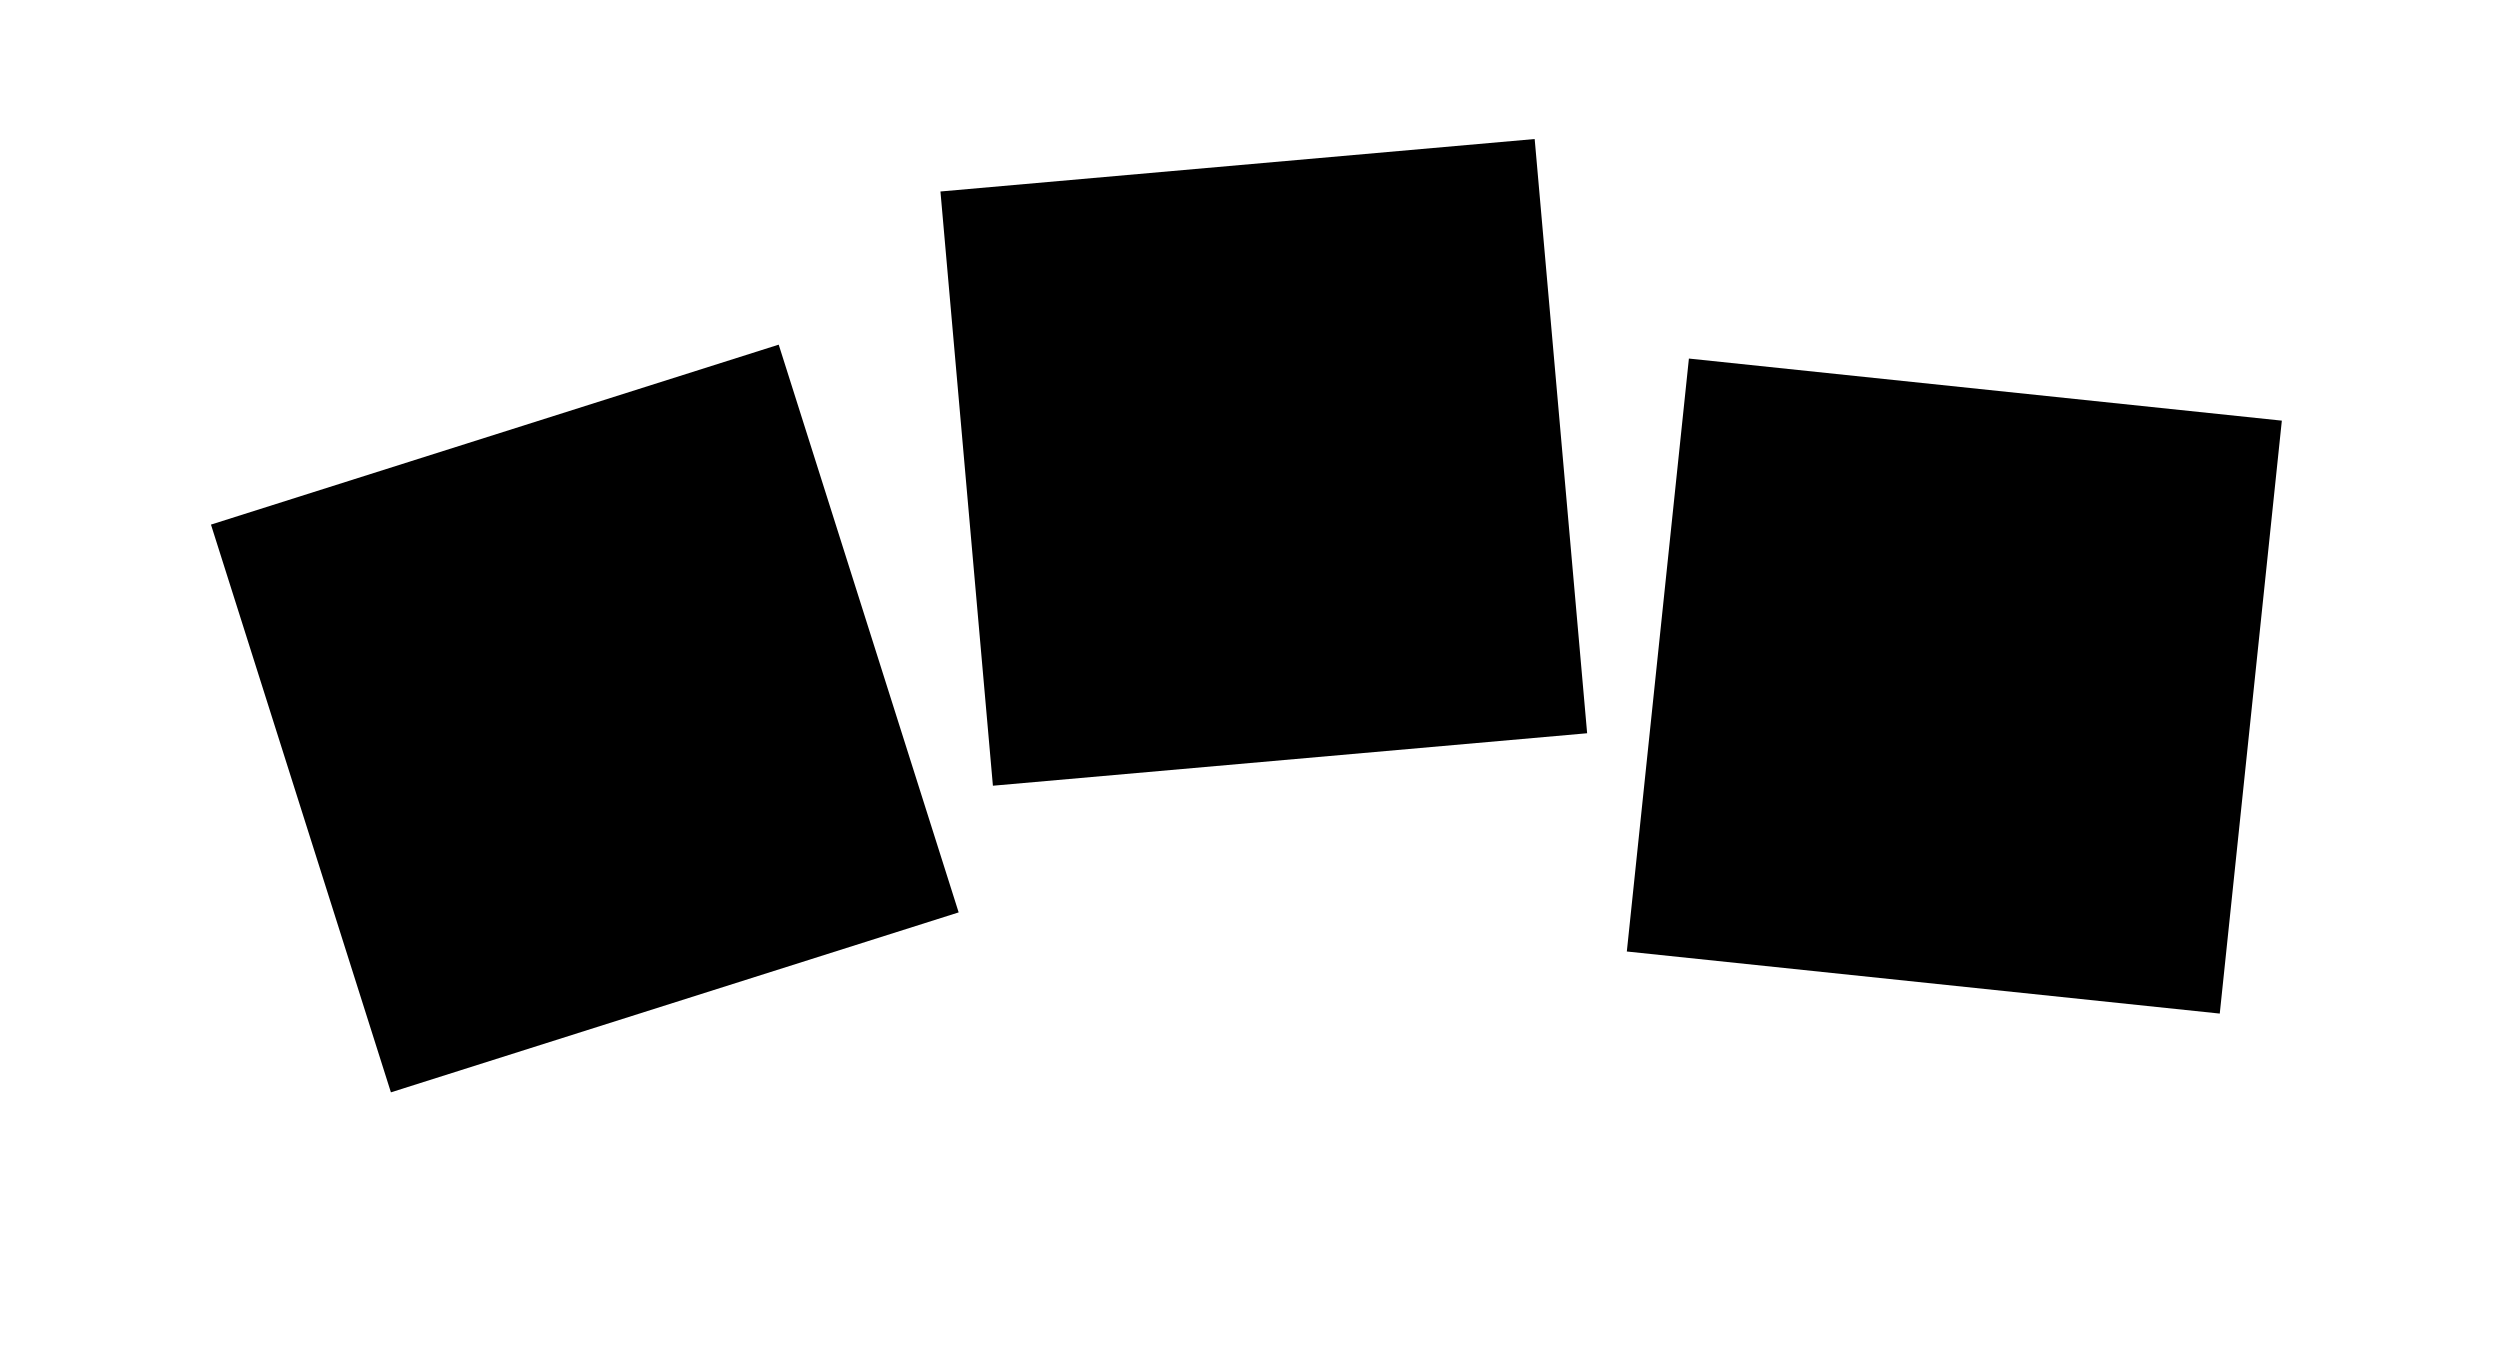 <?xml version="1.0" encoding="UTF-8" standalone="no"?>
<!-- Created with Inkscape (http://www.inkscape.org/) -->

<svg
   width="3700"
   height="2000"
   viewBox="0 0 978.958 529.167"
   version="1.1"
   id="svg5"
   inkscape:export-filename="C:\Users\User\fr1.png"
   inkscape:export-xdpi="100"
   inkscape:export-ydpi="100"
   inkscape:version="1.1.2 (b8e25be833, 2022-02-05)"
   sodipodi:docname="3p3.svg"
   xmlns:inkscape="http://www.inkscape.org/namespaces/inkscape"
   xmlns:sodipodi="http://sodipodi.sourceforge.net/DTD/sodipodi-0.dtd"
   xmlns="http://www.w3.org/2000/svg"
   xmlns:svg="http://www.w3.org/2000/svg">
  <sodipodi:namedview
     id="namedview7"
     pagecolor="#ffffff"
     bordercolor="#000000"
     borderopacity="0.25"
     inkscape:pageshadow="2"
     inkscape:pageopacity="0.0"
     inkscape:pagecheckerboard="true"
     inkscape:document-units="mm"
     showgrid="false"
     units="px"
     inkscape:snap-page="true"
     inkscape:zoom="0.19353781"
     inkscape:cx="1867.852"
     inkscape:cy="1488.0813"
     inkscape:window-width="1827"
     inkscape:window-height="1057"
     inkscape:window-x="85"
     inkscape:window-y="-8"
     inkscape:window-maximized="1"
     inkscape:current-layer="layer1"
     inkscape:snap-global="false"
     borderlayer="true"
     height="3000px" />
  <defs
     id="defs2">
    <inkscape:path-effect
       effect="spiro"
       id="path-effect28692"
       is_visible="true"
       lpeversion="1" />
    <inkscape:path-effect
       effect="simplify"
       id="path-effect28591"
       is_visible="true"
       lpeversion="1"
       steps="1"
       threshold="0.004"
       smooth_angles="360"
       helper_size="0"
       simplify_individual_paths="false"
       simplify_just_coalesce="false" />
    <inkscape:path-effect
       effect="spiro"
       id="path-effect28114"
       is_visible="true"
       lpeversion="1" />
    <inkscape:path-effect
       effect="bspline"
       id="path-effect27605"
       is_visible="true"
       lpeversion="1"
       weight="33.333"
       steps="2"
       helper_size="0"
       apply_no_weight="true"
       apply_with_weight="true"
       only_selected="false" />
    <inkscape:path-effect
       effect="bspline"
       id="path-effect24519"
       is_visible="true"
       lpeversion="1"
       weight="33.333"
       steps="2"
       helper_size="0"
       apply_no_weight="true"
       apply_with_weight="true"
       only_selected="false" />
    <inkscape:path-effect
       effect="spiro"
       id="path-effect4354"
       is_visible="true"
       lpeversion="1" />
    <inkscape:path-effect
       effect="spiro"
       id="path-effect4013"
       is_visible="true"
       lpeversion="1" />
    <inkscape:path-effect
       effect="spiro"
       id="path-effect2923"
       is_visible="true"
       lpeversion="1" />
    <inkscape:path-effect
       effect="spiro"
       id="path-effect2138"
       is_visible="true"
       lpeversion="1" />
    <inkscape:path-effect
       effect="spiro"
       id="path-effect1443"
       is_visible="true"
       lpeversion="1" />
    <inkscape:path-effect
       effect="spiro"
       id="path-effect1406"
       is_visible="true"
       lpeversion="1" />
    <clipPath
       clipPathUnits="userSpaceOnUse"
       id="clipPath2314">
      <rect
         style="opacity:1;fill:#fde6e9;fill-rule:evenodd;stroke-width:5;stroke-linecap:round;stroke-linejoin:round;stop-color:#000000"
         id="rect2316"
         width="1078.781"
         height="872.203"
         x="-540.148"
         y="4.5474735e-13"
         ry="1.2977494e-15" />
    </clipPath>
    <filter
       style="color-interpolation-filters:sRGB"
       inkscape:label="Drop Shadow"
       id="filter3080"
       x="-0.054"
       y="-0.092"
       width="1.124"
       height="1.211">
      <feFlood
         flood-opacity="1"
         flood-color="rgb(92,92,92)"
         result="flood"
         id="feFlood3070" />
      <feComposite
         in="flood"
         in2="SourceGraphic"
         operator="in"
         result="composite1"
         id="feComposite3072" />
      <feGaussianBlur
         in="composite1"
         stdDeviation="5.988"
         result="blur"
         id="feGaussianBlur3074" />
      <feOffset
         dx="4.192"
         dy="4.192"
         result="offset"
         id="feOffset3076" />
      <feComposite
         in="SourceGraphic"
         in2="offset"
         operator="over"
         result="composite2"
         id="feComposite3078" />
    </filter>
    <filter
       style="color-interpolation-filters:sRGB"
       inkscape:label="Drop Shadow"
       id="filter4035"
       x="-0.021"
       y="-0.021"
       width="1.047"
       height="1.047">
      <feFlood
         flood-opacity="1"
         flood-color="rgb(92,92,92)"
         result="flood"
         id="feFlood4025" />
      <feComposite
         in="flood"
         in2="SourceGraphic"
         operator="in"
         result="composite1"
         id="feComposite4027" />
      <feGaussianBlur
         in="composite1"
         stdDeviation="5.988"
         result="blur"
         id="feGaussianBlur4029" />
      <feOffset
         dx="4.192"
         dy="4.192"
         result="offset"
         id="feOffset4031" />
      <feComposite
         in="SourceGraphic"
         in2="offset"
         operator="over"
         result="composite2"
         id="feComposite4033" />
    </filter>
    <clipPath
       clipPathUnits="userSpaceOnUse"
       id="clipPath4311">
      <circle
         style="opacity:1;fill:#7e8991;fill-opacity:1;fill-rule:evenodd;stroke-width:4.343;stroke-linecap:round;stroke-linejoin:round;filter:url(#filter4035);stop-color:#000000"
         id="circle4313"
         cx="575.173"
         cy="507.506"
         r="348.97"
         transform="matrix(0.353,0,0,0.353,-666.252,60.032)" />
    </clipPath>
    <clipPath
       clipPathUnits="userSpaceOnUse"
       id="clipPath4315">
      <circle
         style="opacity:1;fill:#7e8991;fill-opacity:1;fill-rule:evenodd;stroke-width:4.343;stroke-linecap:round;stroke-linejoin:round;filter:url(#filter4035);stop-color:#000000"
         id="circle4317"
         cx="575.173"
         cy="507.506"
         r="348.97" />
    </clipPath>
    <filter
       style="color-interpolation-filters:sRGB"
       inkscape:label="Drop Shadow"
       id="filter4371"
       x="0.03"
       y="0.029"
       width="0.978"
       height="0.978">
      <feFlood
         flood-opacity="1"
         flood-color="rgb(92,92,92)"
         result="flood"
         id="feFlood4361" />
      <feComposite
         in="flood"
         in2="SourceGraphic"
         operator="in"
         result="composite1"
         id="feComposite4363" />
      <feGaussianBlur
         in="composite1"
         stdDeviation="5.988"
         result="blur"
         id="feGaussianBlur4365" />
      <feOffset
         dx="4.192"
         dy="4.192"
         result="offset"
         id="feOffset4367" />
      <feComposite
         in="SourceGraphic"
         in2="offset"
         operator="over"
         result="composite2"
         id="feComposite4369" />
    </filter>
    <clipPath
       clipPathUnits="userSpaceOnUse"
       id="clipPath5433">
      <rect
         style="opacity:1;fill:#7e8991;fill-opacity:1;fill-rule:evenodd;stroke-width:5;stroke-linecap:round;stroke-linejoin:round;stop-color:#000000"
         id="rect5435"
         width="270.802"
         height="230.201"
         x="313.072"
         y="378.806"
         ry="1.2977494e-15" />
    </clipPath>
    <filter
       style="color-interpolation-filters:sRGB"
       inkscape:label="Drop Shadow"
       id="filter7972"
       x="-0.042"
       y="-0.033"
       width="1.093"
       height="1.073">
      <feFlood
         flood-opacity="1"
         flood-color="rgb(92,92,92)"
         result="flood"
         id="feFlood7962" />
      <feComposite
         in="flood"
         in2="SourceGraphic"
         operator="in"
         result="composite1"
         id="feComposite7964" />
      <feGaussianBlur
         in="composite1"
         stdDeviation="5.988"
         result="blur"
         id="feGaussianBlur7966" />
      <feOffset
         dx="4.192"
         dy="4.192"
         result="offset"
         id="feOffset7968" />
      <feComposite
         in="SourceGraphic"
         in2="offset"
         operator="over"
         result="composite2"
         id="feComposite7970" />
    </filter>
    <clipPath
       clipPathUnits="userSpaceOnUse"
       id="clipPath8226">
      <rect
         style="opacity:1;fill:#7f7e7a;fill-opacity:1;fill-rule:evenodd;stroke-width:1.04;stroke-linecap:round;stroke-linejoin:round;stop-color:#000000"
         id="rect8228"
         width="239.681"
         height="252.94"
         x="340.241"
         y="382.299"
         ry="3.1016033e-16" />
    </clipPath>
    <clipPath
       clipPathUnits="userSpaceOnUse"
       id="clipPath8230">
      <rect
         style="opacity:1;fill:#7f7e7a;fill-opacity:1;fill-rule:evenodd;stroke-width:5;stroke-linecap:round;stroke-linejoin:round;stop-color:#000000"
         id="rect8232"
         width="1322.917"
         height="1058.333"
         x="4.0690105e-05"
         y="-4.0690105e-05"
         ry="1.2977494e-15" />
    </clipPath>
    <filter
       style="color-interpolation-filters:sRGB"
       inkscape:label="Drop Shadow"
       id="filter9146"
       x="-0.021"
       y="-0.017"
       width="1.048"
       height="1.039">
      <feFlood
         flood-opacity="1"
         flood-color="rgb(64,64,64)"
         result="flood"
         id="feFlood9136" />
      <feComposite
         in="flood"
         in2="SourceGraphic"
         operator="in"
         result="composite1"
         id="feComposite9138" />
      <feGaussianBlur
         in="composite1"
         stdDeviation="5.988"
         result="blur"
         id="feGaussianBlur9140" />
      <feOffset
         dx="4.192"
         dy="4.192"
         result="offset"
         id="feOffset9142" />
      <feComposite
         in="SourceGraphic"
         in2="offset"
         operator="over"
         result="composite2"
         id="feComposite9144" />
    </filter>
    <filter
       style="color-interpolation-filters:sRGB"
       inkscape:label="Drop Shadow"
       id="filter1473"
       x="-0.022"
       y="-0.024"
       width="1.046"
       height="1.05">
      <feFlood
         flood-opacity="1"
         flood-color="rgb(92,92,92)"
         result="flood"
         id="feFlood1463" />
      <feComposite
         in="flood"
         in2="SourceGraphic"
         operator="in"
         result="composite1"
         id="feComposite1465" />
      <feGaussianBlur
         in="composite1"
         stdDeviation="5.988"
         result="blur"
         id="feGaussianBlur1467" />
      <feOffset
         dx="2.096"
         dy="0.898"
         result="offset"
         id="feOffset1469" />
      <feComposite
         in="SourceGraphic"
         in2="offset"
         operator="over"
         result="composite2"
         id="feComposite1471" />
    </filter>
    <clipPath
       clipPathUnits="userSpaceOnUse"
       id="clipPath4459">
      <rect
         style="fill:#ffffff;fill-opacity:1;fill-rule:evenodd;stroke-width:5;stroke-linecap:round;stroke-linejoin:round;stop-color:#000000"
         id="rect4461"
         width="1322.917"
         height="1058.333"
         x="0"
         y="0"
         ry="1.2977494e-15" />
    </clipPath>
    <clipPath
       clipPathUnits="userSpaceOnUse"
       id="clipPath4463">
      <rect
         style="fill:#ffffff;fill-opacity:1;fill-rule:evenodd;stroke-width:5;stroke-linecap:round;stroke-linejoin:round;stop-color:#000000"
         id="rect4465"
         width="1322.917"
         height="1058.333"
         x="0"
         y="0"
         ry="1.2977494e-15" />
    </clipPath>
    <clipPath
       clipPathUnits="userSpaceOnUse"
       id="clipPath4467">
      <rect
         style="fill:#ffffff;fill-opacity:1;fill-rule:evenodd;stroke-width:5;stroke-linecap:round;stroke-linejoin:round;stop-color:#000000"
         id="rect4469"
         width="1322.917"
         height="1058.333"
         x="0"
         y="0"
         ry="1.2977494e-15" />
    </clipPath>
    <clipPath
       clipPathUnits="userSpaceOnUse"
       id="clipPath4471">
      <rect
         style="fill:#ffffff;fill-opacity:1;fill-rule:evenodd;stroke-width:5;stroke-linecap:round;stroke-linejoin:round;stop-color:#000000"
         id="rect4473"
         width="1322.917"
         height="1058.333"
         x="0"
         y="0"
         ry="1.2977494e-15" />
    </clipPath>
    <clipPath
       clipPathUnits="userSpaceOnUse"
       id="clipPath4475">
      <rect
         style="fill:#ffffff;fill-opacity:1;fill-rule:evenodd;stroke-width:5;stroke-linecap:round;stroke-linejoin:round;stop-color:#000000"
         id="rect4477"
         width="1322.917"
         height="1058.333"
         x="0"
         y="0"
         ry="1.2977494e-15" />
    </clipPath>
    <filter
       style="color-interpolation-filters:sRGB"
       inkscape:label="Drop Shadow"
       id="filter6351"
       x="-0.048"
       y="-0.048"
       width="1.103"
       height="1.099">
      <feFlood
         flood-opacity="1"
         flood-color="rgb(92,92,92)"
         result="flood"
         id="feFlood6341" />
      <feComposite
         in="flood"
         in2="SourceGraphic"
         operator="in"
         result="composite1"
         id="feComposite6343" />
      <feGaussianBlur
         in="composite1"
         stdDeviation="5.988"
         result="blur"
         id="feGaussianBlur6345" />
      <feOffset
         dx="2.096"
         dy="0.898"
         result="offset"
         id="feOffset6347" />
      <feComposite
         in="offset"
         in2="SourceGraphic"
         operator="out"
         result="composite2"
         id="feComposite6349" />
    </filter>
    <filter
       style="color-interpolation-filters:sRGB"
       inkscape:label="Drop Shadow"
       id="filter6565"
       x="-0.048"
       y="-0.048"
       width="1.103"
       height="1.099">
      <feFlood
         flood-opacity="1"
         flood-color="rgb(92,92,92)"
         result="flood"
         id="feFlood6555" />
      <feComposite
         in="flood"
         in2="SourceGraphic"
         operator="out"
         result="composite1"
         id="feComposite6557" />
      <feGaussianBlur
         in="composite1"
         stdDeviation="5.988"
         result="blur"
         id="feGaussianBlur6559" />
      <feOffset
         dx="2.096"
         dy="0.898"
         result="offset"
         id="feOffset6561" />
      <feComposite
         in="offset"
         in2="SourceGraphic"
         operator="in"
         result="composite2"
         id="feComposite6563" />
    </filter>
    <clipPath
       clipPathUnits="userSpaceOnUse"
       id="clipPath7268">
      <rect
         style="display:inline;fill:#ffffff;fill-opacity:1;fill-rule:evenodd;stroke-width:5.268;stroke-linecap:round;stroke-linejoin:round;stop-color:#000000"
         id="rect7270"
         width="1393.909"
         height="1115.127"
         x="4.467"
         y="87.943"
         ry="1.3673912e-15" />
    </clipPath>
    <filter
       style="color-interpolation-filters:sRGB"
       inkscape:label="Drop Shadow"
       id="filter7704"
       x="-0.009"
       y="-0.212"
       width="1.019"
       height="1.438">
      <feFlood
         flood-opacity="1"
         flood-color="rgb(92,92,92)"
         result="flood"
         id="feFlood7694" />
      <feComposite
         in="flood"
         in2="SourceGraphic"
         operator="in"
         result="composite1"
         id="feComposite7696" />
      <feGaussianBlur
         in="composite1"
         stdDeviation="5.988"
         result="blur"
         id="feGaussianBlur7698" />
      <feOffset
         dx="2.096"
         dy="0.898"
         result="offset"
         id="feOffset7700" />
      <feComposite
         in="offset"
         in2="SourceGraphic"
         operator="out"
         result="composite2"
         id="feComposite7702" />
    </filter>
    <clipPath
       clipPathUnits="userSpaceOnUse"
       id="clipPath8107">
      <rect
         style="display:inline;fill:#ffffff;fill-opacity:1;fill-rule:evenodd;stroke-width:5;stroke-linecap:round;stroke-linejoin:round;stop-color:#000000"
         id="rect8109"
         width="1322.917"
         height="1058.333"
         x="0"
         y="0"
         ry="1.2977494e-15"
         clip-path="none" />
    </clipPath>
    <clipPath
       clipPathUnits="userSpaceOnUse"
       id="clipPath8525">
      <rect
         style="display:inline;fill:#ffffff;fill-opacity:1;fill-rule:evenodd;stroke-width:5.089;stroke-linecap:round;stroke-linejoin:round;stop-color:#000000"
         id="rect8527"
         width="1322.545"
         height="1096.59"
         x="-6.751"
         y="-18.612"
         ry="1.34466e-15"
         clip-path="none" />
    </clipPath>
    <filter
       style="color-interpolation-filters:sRGB"
       inkscape:label="Drop Shadow"
       id="filter12976"
       x="-0.006"
       y="-0.134"
       width="1.012"
       height="1.276">
      <feFlood
         flood-opacity="1"
         flood-color="rgb(92,92,92)"
         result="flood"
         id="feFlood12966" />
      <feComposite
         in="SourceGraphic"
         in2="flood"
         operator="in"
         result="composite1"
         id="feComposite12968" />
      <feGaussianBlur
         in="composite1"
         stdDeviation="5.988"
         result="blur"
         id="feGaussianBlur12970" />
      <feOffset
         dx="2.096"
         dy="0.898"
         result="offset"
         id="feOffset12972" />
      <feComposite
         in="SourceGraphic"
         in2="offset"
         operator="over"
         result="composite2"
         id="feComposite12974" />
    </filter>
    <filter
       y="-0.011"
       height="1.022"
       inkscape:menu-tooltip="Darkens the edge with an inner blur and adds a flexible glow"
       inkscape:menu="Shadows and Glows"
       inkscape:label="Dark and Glow"
       style="color-interpolation-filters:sRGB"
       id="filter15630"
       x="-0.003"
       width="1.007">
      <feGaussianBlur
         stdDeviation="5"
         result="result6"
         id="feGaussianBlur15620" />
      <feComposite
         result="result8"
         in="SourceGraphic"
         operator="atop"
         in2="result6"
         id="feComposite15622" />
      <feComposite
         result="result9"
         operator="over"
         in2="SourceAlpha"
         in="result8"
         id="feComposite15624" />
      <feColorMatrix
         values="1 0 0 0 0 0 1 0 0 0 0 0 1 0 0 0 0 0 1 0 "
         result="result10"
         id="feColorMatrix15626" />
      <feBlend
         in="result10"
         mode="normal"
         in2="result6"
         id="feBlend15628" />
    </filter>
    <clipPath
       clipPathUnits="userSpaceOnUse"
       id="clipPath16885">
      <rect
         style="display:inline;fill:#934434;fill-opacity:1;fill-rule:evenodd;stroke-width:5;stroke-linecap:round;stroke-linejoin:round;stop-color:#000000"
         id="rect16887"
         width="1322.917"
         height="1058.333"
         x="0"
         y="0"
         ry="1.2977494e-15"
         clip-path="none" />
    </clipPath>
    <clipPath
       clipPathUnits="userSpaceOnUse"
       id="clipPath16889">
      <rect
         style="display:inline;fill:#934434;fill-opacity:1;fill-rule:evenodd;stroke-width:5;stroke-linecap:round;stroke-linejoin:round;stop-color:#000000"
         id="rect16891"
         width="1322.917"
         height="1058.333"
         x="0"
         y="0"
         ry="1.2977494e-15"
         clip-path="none" />
    </clipPath>
    <filter
       style="color-interpolation-filters:sRGB"
       inkscape:label="Drop Shadow"
       id="filter17453"
       x="-0.043"
       y="-0.036"
       width="1.089"
       height="1.072">
      <feFlood
         flood-opacity="1"
         flood-color="rgb(145,145,145)"
         result="flood"
         id="feFlood17443" />
      <feComposite
         in="flood"
         in2="SourceGraphic"
         operator="in"
         result="composite1"
         id="feComposite17445" />
      <feGaussianBlur
         in="composite1"
         stdDeviation="11.377"
         result="blur"
         id="feGaussianBlur17447" />
      <feOffset
         dx="2.096"
         dy="0.898"
         result="offset"
         id="feOffset17449" />
      <feComposite
         in="SourceGraphic"
         in2="offset"
         operator="over"
         result="composite2"
         id="feComposite17451" />
    </filter>
    <filter
       style="color-interpolation-filters:sRGB"
       inkscape:label="Drop Shadow"
       id="filter17465"
       x="-0.052"
       y="-0.036"
       width="1.108"
       height="1.072">
      <feFlood
         flood-opacity="1"
         flood-color="rgb(145,145,145)"
         result="flood"
         id="feFlood17455" />
      <feComposite
         in="flood"
         in2="SourceGraphic"
         operator="in"
         result="composite1"
         id="feComposite17457" />
      <feGaussianBlur
         in="composite1"
         stdDeviation="11.377"
         result="blur"
         id="feGaussianBlur17459" />
      <feOffset
         dx="2.096"
         dy="0.898"
         result="offset"
         id="feOffset17461" />
      <feComposite
         in="SourceGraphic"
         in2="offset"
         operator="over"
         result="composite2"
         id="feComposite17463" />
    </filter>
    <filter
       style="color-interpolation-filters:sRGB"
       inkscape:label="Drop Shadow"
       id="filter18125"
       x="-0.018"
       y="-0.015"
       width="1.046"
       height="1.031">
      <feFlood
         flood-opacity="1"
         flood-color="rgb(145,145,145)"
         result="flood"
         id="feFlood18115" />
      <feComposite
         in="flood"
         in2="SourceGraphic"
         operator="in"
         result="composite1"
         id="feComposite18117" />
      <feGaussianBlur
         in="composite1"
         stdDeviation="4.79"
         result="blur"
         id="feGaussianBlur18119" />
      <feOffset
         dx="5.988"
         dy="0.898"
         result="offset"
         id="feOffset18121" />
      <feComposite
         in="SourceGraphic"
         in2="offset"
         operator="over"
         result="composite2"
         id="feComposite18123" />
    </filter>
    <filter
       style="color-interpolation-filters:sRGB"
       inkscape:label="Drop Shadow"
       id="filter18137"
       x="-0.022"
       y="-0.015"
       width="1.055"
       height="1.031">
      <feFlood
         flood-opacity="1"
         flood-color="rgb(145,145,145)"
         result="flood"
         id="feFlood18127" />
      <feComposite
         in="flood"
         in2="SourceGraphic"
         operator="in"
         result="composite1"
         id="feComposite18129" />
      <feGaussianBlur
         in="composite1"
         stdDeviation="4.79"
         result="blur"
         id="feGaussianBlur18131" />
      <feOffset
         dx="5.988"
         dy="0.898"
         result="offset"
         id="feOffset18133" />
      <feComposite
         in="SourceGraphic"
         in2="offset"
         operator="over"
         result="composite2"
         id="feComposite18135" />
    </filter>
    <filter
       style="color-interpolation-filters:sRGB"
       inkscape:label="Drop Shadow"
       id="filter2602"
       x="-0.009"
       y="-0.008"
       width="1.022"
       height="1.018">
      <feFlood
         flood-opacity="1"
         flood-color="rgb(92,92,92)"
         result="flood"
         id="feFlood2592" />
      <feComposite
         in="flood"
         in2="SourceGraphic"
         operator="in"
         result="composite1"
         id="feComposite2594" />
      <feGaussianBlur
         in="composite1"
         stdDeviation="4.79"
         result="blur"
         id="feGaussianBlur2596" />
      <feOffset
         dx="5.988"
         dy="0.898"
         result="offset"
         id="feOffset2598" />
      <feComposite
         in="offset"
         in2="SourceGraphic"
         operator="out"
         result="composite2"
         id="feComposite2600" />
    </filter>
    <filter
       style="color-interpolation-filters:sRGB"
       inkscape:label="Drop Shadow"
       id="filter8682"
       x="-0.028"
       y="-0.028"
       width="1.071"
       height="1.057">
      <feFlood
         flood-opacity="1"
         flood-color="rgb(92,92,92)"
         result="flood"
         id="feFlood8672" />
      <feComposite
         in="flood"
         in2="SourceGraphic"
         operator="out"
         result="composite1"
         id="feComposite8674" />
      <feGaussianBlur
         in="composite1"
         stdDeviation="4.79"
         result="blur"
         id="feGaussianBlur8676" />
      <feOffset
         dx="5.988"
         dy="0.898"
         result="offset"
         id="feOffset8678" />
      <feComposite
         in="offset"
         in2="SourceGraphic"
         operator="atop"
         result="composite2"
         id="feComposite8680" />
    </filter>
    <filter
       style="color-interpolation-filters:sRGB"
       inkscape:label="Drop Shadow"
       id="filter1329"
       x="-0.028"
       y="-0.028"
       width="1.071"
       height="1.057">
      <feFlood
         flood-opacity="1"
         flood-color="rgb(92,92,92)"
         result="flood"
         id="feFlood1319" />
      <feComposite
         in="flood"
         in2="SourceGraphic"
         operator="out"
         result="composite1"
         id="feComposite1321" />
      <feGaussianBlur
         in="composite1"
         stdDeviation="4.79"
         result="blur"
         id="feGaussianBlur1323" />
      <feOffset
         dx="5.988"
         dy="0.898"
         result="offset"
         id="feOffset1325" />
      <feComposite
         in="offset"
         in2="SourceGraphic"
         operator="atop"
         result="composite2"
         id="feComposite1327" />
    </filter>
    <filter
       style="color-interpolation-filters:sRGB"
       inkscape:label="Drop Shadow"
       id="filter2612"
       x="-0.028"
       y="-0.028"
       width="1.071"
       height="1.057">
      <feFlood
         flood-opacity="1"
         flood-color="rgb(92,92,92)"
         result="flood"
         id="feFlood2602" />
      <feComposite
         in="flood"
         in2="SourceGraphic"
         operator="out"
         result="composite1"
         id="feComposite2604" />
      <feGaussianBlur
         in="composite1"
         stdDeviation="4.79"
         result="blur"
         id="feGaussianBlur2606" />
      <feOffset
         dx="5.988"
         dy="0.898"
         result="offset"
         id="feOffset2608" />
      <feComposite
         in="offset"
         in2="SourceGraphic"
         operator="atop"
         result="composite2"
         id="feComposite2610" />
    </filter>
    <clipPath
       clipPathUnits="userSpaceOnUse"
       id="clipPath3605">
      <rect
         style="display:inline;fill:#efca58;fill-opacity:1;fill-rule:evenodd;stroke-width:5;stroke-linecap:round;stroke-linejoin:round;stop-color:#000000"
         id="rect3607"
         width="1322.917"
         height="1058.333"
         x="0"
         y="0" />
    </clipPath>
    <filter
       style="color-interpolation-filters:sRGB"
       inkscape:label="Drop Shadow"
       id="filter4599"
       x="-0.016"
       y="-0.012"
       width="1.04"
       height="1.025">
      <feFlood
         flood-opacity="1"
         flood-color="rgb(92,92,92)"
         result="flood"
         id="feFlood4589" />
      <feComposite
         in="flood"
         in2="SourceGraphic"
         operator="in"
         result="composite1"
         id="feComposite4591" />
      <feGaussianBlur
         in="composite1"
         stdDeviation="4.79"
         result="blur"
         id="feGaussianBlur4593" />
      <feOffset
         dx="5.988"
         dy="0.898"
         result="offset"
         id="feOffset4595" />
      <feComposite
         in="SourceGraphic"
         in2="offset"
         operator="over"
         result="composite2"
         id="feComposite4597" />
    </filter>
    <filter
       y="-0.011"
       height="1.022"
       inkscape:menu-tooltip="Darkens the edge with an inner blur and adds a flexible glow"
       inkscape:menu="Shadows and Glows"
       inkscape:label="Dark and Glow"
       style="color-interpolation-filters:sRGB"
       id="filter3107"
       x="-0.007"
       width="1.014">
      <feGaussianBlur
         stdDeviation="5"
         result="result6"
         id="feGaussianBlur3097" />
      <feComposite
         result="result8"
         in="SourceGraphic"
         operator="atop"
         in2="result6"
         id="feComposite3099" />
      <feComposite
         result="result9"
         operator="over"
         in2="SourceAlpha"
         in="result8"
         id="feComposite3101" />
      <feColorMatrix
         values="1 0 0 0 0 0 1 0 0 0 0 0 1 0 0 0 0 0 1 0 "
         result="result10"
         id="feColorMatrix3103" />
      <feBlend
         in="result10"
         mode="normal"
         in2="result6"
         id="feBlend3105" />
    </filter>
    <clipPath
       clipPathUnits="userSpaceOnUse"
       id="clipPath3471">
      <rect
         style="display:inline;fill:#d9dcdd;fill-opacity:1;fill-rule:evenodd;stroke-width:5;stroke-linecap:round;stroke-linejoin:round;stop-color:#000000"
         id="rect3473"
         width="1322.917"
         height="1058.333"
         x="193.084"
         y="-515.239" />
    </clipPath>
    <clipPath
       clipPathUnits="userSpaceOnUse"
       id="clipPath3475">
      <rect
         style="display:inline;fill:#d9dcdd;fill-opacity:1;fill-rule:evenodd;stroke-width:5;stroke-linecap:round;stroke-linejoin:round;stop-color:#000000"
         id="rect3477"
         width="1322.917"
         height="1058.333"
         x="125.417"
         y="-454.623" />
    </clipPath>
    <clipPath
       clipPathUnits="userSpaceOnUse"
       id="clipPath3479">
      <rect
         style="display:inline;fill:#d9dcdd;fill-opacity:1;fill-rule:evenodd;stroke-width:5;stroke-linecap:round;stroke-linejoin:round;stop-color:#000000"
         id="rect3481"
         width="1322.917"
         height="1058.333"
         x="193.084"
         y="-394.006" />
    </clipPath>
    <clipPath
       clipPathUnits="userSpaceOnUse"
       id="clipPath3483">
      <rect
         style="display:inline;fill:#d9dcdd;fill-opacity:1;fill-rule:evenodd;stroke-width:5;stroke-linecap:round;stroke-linejoin:round;stop-color:#000000"
         id="rect3485"
         width="1322.917"
         height="1058.333"
         x="125.417"
         y="-333.39" />
    </clipPath>
    <clipPath
       clipPathUnits="userSpaceOnUse"
       id="clipPath3487">
      <rect
         style="display:inline;fill:#d9dcdd;fill-opacity:1;fill-rule:evenodd;stroke-width:5;stroke-linecap:round;stroke-linejoin:round;stop-color:#000000"
         id="rect3489"
         width="1322.917"
         height="1058.333"
         x="193.084"
         y="-272.774" />
    </clipPath>
    <clipPath
       clipPathUnits="userSpaceOnUse"
       id="clipPath3491">
      <rect
         style="display:inline;fill:#d9dcdd;fill-opacity:1;fill-rule:evenodd;stroke-width:5;stroke-linecap:round;stroke-linejoin:round;stop-color:#000000"
         id="rect3493"
         width="1322.917"
         height="1058.333"
         x="125.417"
         y="-212.157" />
    </clipPath>
    <clipPath
       clipPathUnits="userSpaceOnUse"
       id="clipPath3495">
      <rect
         style="display:inline;fill:#d9dcdd;fill-opacity:1;fill-rule:evenodd;stroke-width:5;stroke-linecap:round;stroke-linejoin:round;stop-color:#000000"
         id="rect3497"
         width="1322.917"
         height="1058.333"
         x="193.084"
         y="-151.541" />
    </clipPath>
    <clipPath
       clipPathUnits="userSpaceOnUse"
       id="clipPath3499">
      <rect
         style="display:inline;fill:#d9dcdd;fill-opacity:1;fill-rule:evenodd;stroke-width:5;stroke-linecap:round;stroke-linejoin:round;stop-color:#000000"
         id="rect3501"
         width="1322.917"
         height="1058.333"
         x="125.417"
         y="-90.925" />
    </clipPath>
    <clipPath
       clipPathUnits="userSpaceOnUse"
       id="clipPath3503">
      <rect
         style="display:inline;fill:#d9dcdd;fill-opacity:1;fill-rule:evenodd;stroke-width:5;stroke-linecap:round;stroke-linejoin:round;stop-color:#000000"
         id="rect3505"
         width="1322.917"
         height="1058.333"
         x="193.084"
         y="-30.308" />
    </clipPath>
    <clipPath
       clipPathUnits="userSpaceOnUse"
       id="clipPath3507">
      <rect
         style="display:inline;fill:#d9dcdd;fill-opacity:1;fill-rule:evenodd;stroke-width:5;stroke-linecap:round;stroke-linejoin:round;stop-color:#000000"
         id="rect3509"
         width="1322.917"
         height="1058.333"
         x="125.417"
         y="30.308" />
    </clipPath>
    <clipPath
       clipPathUnits="userSpaceOnUse"
       id="clipPath3511">
      <rect
         style="display:inline;fill:#d9dcdd;fill-opacity:1;fill-rule:evenodd;stroke-width:5;stroke-linecap:round;stroke-linejoin:round;stop-color:#000000"
         id="rect3513"
         width="1322.917"
         height="1058.333"
         x="193.084"
         y="90.925" />
    </clipPath>
    <clipPath
       clipPathUnits="userSpaceOnUse"
       id="clipPath3515">
      <rect
         style="display:inline;fill:#d9dcdd;fill-opacity:1;fill-rule:evenodd;stroke-width:5;stroke-linecap:round;stroke-linejoin:round;stop-color:#000000"
         id="rect3517"
         width="1322.917"
         height="1058.333"
         x="125.417"
         y="151.541" />
    </clipPath>
    <clipPath
       clipPathUnits="userSpaceOnUse"
       id="clipPath3519">
      <rect
         style="display:inline;fill:#d9dcdd;fill-opacity:1;fill-rule:evenodd;stroke-width:5;stroke-linecap:round;stroke-linejoin:round;stop-color:#000000"
         id="rect3521"
         width="1322.917"
         height="1058.333"
         x="193.084"
         y="212.157" />
    </clipPath>
    <clipPath
       clipPathUnits="userSpaceOnUse"
       id="clipPath3523">
      <rect
         style="display:inline;fill:#d9dcdd;fill-opacity:1;fill-rule:evenodd;stroke-width:5;stroke-linecap:round;stroke-linejoin:round;stop-color:#000000"
         id="rect3525"
         width="1322.917"
         height="1058.333"
         x="125.417"
         y="272.774" />
    </clipPath>
    <clipPath
       clipPathUnits="userSpaceOnUse"
       id="clipPath3527">
      <rect
         style="display:inline;fill:#d9dcdd;fill-opacity:1;fill-rule:evenodd;stroke-width:5;stroke-linecap:round;stroke-linejoin:round;stop-color:#000000"
         id="rect3529"
         width="1322.917"
         height="1058.333"
         x="193.084"
         y="333.39" />
    </clipPath>
    <clipPath
       clipPathUnits="userSpaceOnUse"
       id="clipPath3531">
      <rect
         style="display:inline;fill:#d9dcdd;fill-opacity:1;fill-rule:evenodd;stroke-width:5;stroke-linecap:round;stroke-linejoin:round;stop-color:#000000"
         id="rect3533"
         width="1322.917"
         height="1058.333"
         x="125.417"
         y="394.007" />
    </clipPath>
    <clipPath
       clipPathUnits="userSpaceOnUse"
       id="clipPath3535">
      <rect
         style="display:inline;fill:#d9dcdd;fill-opacity:1;fill-rule:evenodd;stroke-width:5;stroke-linecap:round;stroke-linejoin:round;stop-color:#000000"
         id="rect3537"
         width="1322.917"
         height="1058.333"
         x="193.084"
         y="454.623" />
    </clipPath>
    <clipPath
       clipPathUnits="userSpaceOnUse"
       id="clipPath3539">
      <rect
         style="display:inline;fill:#d9dcdd;fill-opacity:1;fill-rule:evenodd;stroke-width:5;stroke-linecap:round;stroke-linejoin:round;stop-color:#000000"
         id="rect3541"
         width="1322.917"
         height="1058.333"
         x="125.417"
         y="515.239" />
    </clipPath>
    <clipPath
       clipPathUnits="userSpaceOnUse"
       id="clipPath3543">
      <rect
         style="display:inline;fill:#d9dcdd;fill-opacity:1;fill-rule:evenodd;stroke-width:5;stroke-linecap:round;stroke-linejoin:round;stop-color:#000000"
         id="rect3545"
         width="1322.917"
         height="1058.333"
         x="0"
         y="0" />
    </clipPath>
    <filter
       style="color-interpolation-filters:sRGB"
       inkscape:label="Drop Shadow"
       id="filter4570"
       x="-0.045"
       y="-0.034"
       width="1.102"
       height="1.07">
      <feFlood
         flood-opacity="1"
         flood-color="rgb(92,92,92)"
         result="flood"
         id="feFlood4560" />
      <feComposite
         in="flood"
         in2="SourceGraphic"
         operator="in"
         result="composite1"
         id="feComposite4562" />
      <feGaussianBlur
         in="composite1"
         stdDeviation="4.79"
         result="blur"
         id="feGaussianBlur4564" />
      <feOffset
         dx="5.988"
         dy="0.898"
         result="offset"
         id="feOffset4566" />
      <feComposite
         in="SourceGraphic"
         in2="offset"
         operator="over"
         result="composite2"
         id="feComposite4568" />
    </filter>
    <clipPath
       clipPathUnits="userSpaceOnUse"
       id="clipPath5216">
      <rect
         style="fill:#e9e6dd;fill-opacity:1;fill-rule:evenodd;stroke:none;stroke-width:20;stroke-linecap:round;stroke-linejoin:round;stroke-miterlimit:4;stroke-dasharray:none;stroke-opacity:1;stop-color:#000000"
         id="rect5218"
         width="1322.917"
         height="1058.333"
         x="0"
         y="2.5976564e-05" />
    </clipPath>
    <clipPath
       clipPathUnits="userSpaceOnUse"
       id="clipPath5220">
      <rect
         style="fill:#e9e6dd;fill-opacity:1;fill-rule:evenodd;stroke:none;stroke-width:20;stroke-linecap:round;stroke-linejoin:round;stroke-miterlimit:4;stroke-dasharray:none;stroke-opacity:1;stop-color:#000000"
         id="rect5222"
         width="1322.917"
         height="1058.333"
         x="0"
         y="0" />
    </clipPath>
    <filter
       style="color-interpolation-filters:sRGB"
       inkscape:label="Drop Shadow"
       id="filter5852"
       x="-0.062"
       y="-0.05"
       width="1.144"
       height="1.114">
      <feFlood
         flood-opacity="1"
         flood-color="rgb(92,92,92)"
         result="flood"
         id="feFlood5842" />
      <feComposite
         in="flood"
         in2="SourceGraphic"
         operator="in"
         result="composite1"
         id="feComposite5844" />
      <feGaussianBlur
         in="composite1"
         stdDeviation="4.79"
         result="blur"
         id="feGaussianBlur5846" />
      <feOffset
         dx="5.988"
         dy="5.09"
         result="offset"
         id="feOffset5848" />
      <feComposite
         in="SourceGraphic"
         in2="offset"
         operator="over"
         result="composite2"
         id="feComposite5850" />
    </filter>
    <filter
       inkscape:menu-tooltip="In and out glow with a possible offset and colorizable flood"
       inkscape:menu="Shadows and Glows"
       inkscape:label="Cutout Glow"
       style="color-interpolation-filters:sRGB"
       id="filter6972"
       x="-0.027"
       y="-0.022"
       width="1.066"
       height="1.052">
      <feOffset
         dy="3"
         dx="3"
         id="feOffset6962" />
      <feGaussianBlur
         stdDeviation="3"
         result="blur"
         id="feGaussianBlur6964" />
      <feFlood
         flood-color="rgb(0,0,0)"
         flood-opacity="1"
         result="flood"
         id="feFlood6966" />
      <feComposite
         in="flood"
         in2="SourceGraphic"
         operator="in"
         result="composite"
         id="feComposite6968" />
      <feBlend
         in="blur"
         in2="composite"
         mode="normal"
         id="feBlend6970" />
    </filter>
    <filter
       style="color-interpolation-filters:sRGB"
       inkscape:label="Drop Shadow"
       id="filter7322"
       x="-0.043"
       y="-0.034"
       width="1.109"
       height="1.084">
      <feFlood
         flood-opacity="1"
         flood-color="rgb(92,92,92)"
         result="flood"
         id="feFlood7312" />
      <feComposite
         in="flood"
         in2="SourceGraphic"
         operator="out"
         result="composite1"
         id="feComposite7314" />
      <feGaussianBlur
         in="composite1"
         stdDeviation="4.79"
         result="blur"
         id="feGaussianBlur7316" />
      <feOffset
         dx="5.988"
         dy="5.09"
         result="offset"
         id="feOffset7318" />
      <feComposite
         in="offset"
         in2="SourceGraphic"
         operator="atop"
         result="composite2"
         id="feComposite7320" />
    </filter>
    <filter
       style="color-interpolation-filters:sRGB"
       inkscape:label="Drop Shadow"
       id="filter7660"
       x="-0.043"
       y="-0.034"
       width="1.109"
       height="1.084">
      <feFlood
         flood-opacity="0.278"
         flood-color="rgb(92,92,92)"
         result="flood"
         id="feFlood7650" />
      <feComposite
         in="flood"
         in2="SourceGraphic"
         operator="out"
         result="composite1"
         id="feComposite7652" />
      <feGaussianBlur
         in="composite1"
         stdDeviation="4.79"
         result="blur"
         id="feGaussianBlur7654" />
      <feOffset
         dx="5.988"
         dy="5.09"
         result="offset"
         id="feOffset7656" />
      <feComposite
         in="offset"
         in2="SourceGraphic"
         operator="atop"
         result="composite2"
         id="feComposite7658" />
    </filter>
    <filter
       inkscape:menu-tooltip="In and out glow with a possible offset and colorizable flood"
       inkscape:menu="Shadows and Glows"
       inkscape:label="Cutout Glow"
       style="color-interpolation-filters:sRGB"
       id="filter9120"
       x="-0.027"
       y="-0.022"
       width="1.066"
       height="1.052">
      <feOffset
         dy="3"
         dx="3"
         id="feOffset9110" />
      <feGaussianBlur
         stdDeviation="3"
         result="blur"
         id="feGaussianBlur9112" />
      <feFlood
         flood-color="rgb(0,0,0)"
         flood-opacity="1"
         result="flood"
         id="feFlood9114" />
      <feComposite
         in="flood"
         in2="SourceGraphic"
         operator="in"
         result="composite"
         id="feComposite9116" />
      <feBlend
         in="blur"
         in2="composite"
         mode="normal"
         id="feBlend9118" />
    </filter>
    <filter
       style="color-interpolation-filters:sRGB"
       inkscape:label="Drop Shadow"
       id="filter17003"
       x="-0.049"
       y="-0.07"
       width="1.117"
       height="1.161">
      <feFlood
         flood-opacity="0.278"
         flood-color="rgb(92,92,92)"
         result="flood"
         id="feFlood16993" />
      <feComposite
         in="flood"
         in2="SourceGraphic"
         operator="out"
         result="composite1"
         id="feComposite16995" />
      <feGaussianBlur
         in="composite1"
         stdDeviation="4.79"
         result="blur"
         id="feGaussianBlur16997" />
      <feOffset
         dx="5.988"
         dy="5.09"
         result="offset"
         id="feOffset16999" />
      <feComposite
         in="offset"
         in2="SourceGraphic"
         operator="atop"
         result="composite2"
         id="feComposite17001" />
    </filter>
    <filter
       style="color-interpolation-filters:sRGB"
       inkscape:label="Drop Shadow"
       id="filter18534"
       x="-0.059"
       y="-0.052"
       width="1.141"
       height="1.122">
      <feFlood
         flood-opacity="0.576"
         flood-color="rgb(89,84,84)"
         result="flood"
         id="feFlood18524" />
      <feComposite
         in="flood"
         in2="SourceGraphic"
         operator="in"
         result="composite1"
         id="feComposite18526" />
      <feGaussianBlur
         in="composite1"
         stdDeviation="5.988"
         result="blur"
         id="feGaussianBlur18528" />
      <feOffset
         dx="8.084"
         dy="7.186"
         result="offset"
         id="feOffset18530" />
      <feComposite
         in="SourceGraphic"
         in2="offset"
         operator="over"
         result="composite2"
         id="feComposite18532" />
    </filter>
    <filter
       style="color-interpolation-filters:sRGB"
       inkscape:label="Drop Shadow"
       id="filter18546"
       x="-0.037"
       y="-0.052"
       width="1.088"
       height="1.122">
      <feFlood
         flood-opacity="0.576"
         flood-color="rgb(89,84,84)"
         result="flood"
         id="feFlood18536" />
      <feComposite
         in="flood"
         in2="SourceGraphic"
         operator="in"
         result="composite1"
         id="feComposite18538" />
      <feGaussianBlur
         in="composite1"
         stdDeviation="5.988"
         result="blur"
         id="feGaussianBlur18540" />
      <feOffset
         dx="8.084"
         dy="7.186"
         result="offset"
         id="feOffset18542" />
      <feComposite
         in="SourceGraphic"
         in2="offset"
         operator="over"
         result="composite2"
         id="feComposite18544" />
    </filter>
    <filter
       inkscape:menu-tooltip="In and out glow with a possible offset and colorizable flood"
       inkscape:menu="Shadows and Glows"
       inkscape:label="Cutout Glow"
       style="color-interpolation-filters:sRGB"
       id="filter18750"
       x="-0.021"
       y="-0.019"
       width="1.051"
       height="1.045">
      <feOffset
         dy="3"
         dx="3"
         id="feOffset18740" />
      <feGaussianBlur
         stdDeviation="3.036"
         result="blur"
         id="feGaussianBlur18742" />
      <feFlood
         flood-color="rgb(0,0,0)"
         flood-opacity="1"
         result="flood"
         id="feFlood18744" />
      <feComposite
         in="flood"
         in2="SourceGraphic"
         operator="in"
         result="composite"
         id="feComposite18746" />
      <feBlend
         in="blur"
         in2="composite"
         mode="normal"
         id="feBlend18748" />
    </filter>
    <filter
       inkscape:menu-tooltip="In and out glow with a possible offset and colorizable flood"
       inkscape:menu="Shadows and Glows"
       inkscape:label="Cutout Glow"
       style="color-interpolation-filters:sRGB"
       id="filter18762"
       x="-0.013"
       y="-0.018"
       width="1.031"
       height="1.044">
      <feOffset
         dy="3"
         dx="3"
         id="feOffset18752" />
      <feGaussianBlur
         stdDeviation="2.964"
         result="blur"
         id="feGaussianBlur18754" />
      <feFlood
         flood-color="rgb(0,0,0)"
         flood-opacity="1"
         result="flood"
         id="feFlood18756" />
      <feComposite
         in="flood"
         in2="SourceGraphic"
         operator="in"
         result="composite"
         id="feComposite18758" />
      <feBlend
         in="blur"
         in2="composite"
         mode="normal"
         id="feBlend18760" />
    </filter>
    <filter
       style="color-interpolation-filters:sRGB"
       inkscape:label="Drop Shadow"
       id="filter18546-3"
       x="-0.037"
       y="-0.052"
       width="1.088"
       height="1.122">
      <feFlood
         flood-opacity="0.576"
         flood-color="rgb(89,84,84)"
         result="flood"
         id="feFlood18536-5" />
      <feComposite
         in="flood"
         in2="SourceGraphic"
         operator="in"
         result="composite1"
         id="feComposite18538-6" />
      <feGaussianBlur
         in="composite1"
         stdDeviation="5.988"
         result="blur"
         id="feGaussianBlur18540-5" />
      <feOffset
         dx="8.084"
         dy="7.186"
         result="offset"
         id="feOffset18542-2" />
      <feComposite
         in="SourceGraphic"
         in2="offset"
         operator="over"
         result="composite2"
         id="feComposite18544-0" />
    </filter>
    <filter
       inkscape:menu-tooltip="In and out glow with a possible offset and colorizable flood"
       inkscape:menu="Shadows and Glows"
       inkscape:label="Cutout Glow"
       style="color-interpolation-filters:sRGB"
       id="filter18762-3"
       x="-0.013"
       y="-0.018"
       width="1.031"
       height="1.044">
      <feOffset
         dy="3"
         dx="3"
         id="feOffset18752-9" />
      <feGaussianBlur
         stdDeviation="2.964"
         result="blur"
         id="feGaussianBlur18754-0" />
      <feFlood
         flood-color="rgb(0,0,0)"
         flood-opacity="1"
         result="flood"
         id="feFlood18756-9" />
      <feComposite
         in="flood"
         in2="SourceGraphic"
         operator="in"
         result="composite"
         id="feComposite18758-3" />
      <feBlend
         in="blur"
         in2="composite"
         mode="normal"
         id="feBlend18760-8" />
    </filter>
    <filter
       style="color-interpolation-filters:sRGB"
       inkscape:label="Drop Shadow"
       id="filter18534-0"
       x="-0.059"
       y="-0.052"
       width="1.141"
       height="1.122">
      <feFlood
         flood-opacity="0.576"
         flood-color="rgb(89,84,84)"
         result="flood"
         id="feFlood18524-4" />
      <feComposite
         in="flood"
         in2="SourceGraphic"
         operator="in"
         result="composite1"
         id="feComposite18526-4" />
      <feGaussianBlur
         in="composite1"
         stdDeviation="5.988"
         result="blur"
         id="feGaussianBlur18528-1" />
      <feOffset
         dx="8.084"
         dy="7.186"
         result="offset"
         id="feOffset18530-0" />
      <feComposite
         in="SourceGraphic"
         in2="offset"
         operator="over"
         result="composite2"
         id="feComposite18532-3" />
    </filter>
    <filter
       inkscape:menu-tooltip="In and out glow with a possible offset and colorizable flood"
       inkscape:menu="Shadows and Glows"
       inkscape:label="Cutout Glow"
       style="color-interpolation-filters:sRGB"
       id="filter18750-4"
       x="-0.021"
       y="-0.019"
       width="1.051"
       height="1.045">
      <feOffset
         dy="3"
         dx="3"
         id="feOffset18740-7" />
      <feGaussianBlur
         stdDeviation="3.036"
         result="blur"
         id="feGaussianBlur18742-0" />
      <feFlood
         flood-color="rgb(0,0,0)"
         flood-opacity="1"
         result="flood"
         id="feFlood18744-5" />
      <feComposite
         in="flood"
         in2="SourceGraphic"
         operator="in"
         result="composite"
         id="feComposite18746-9" />
      <feBlend
         in="blur"
         in2="composite"
         mode="normal"
         id="feBlend18748-7" />
    </filter>
    <filter
       style="color-interpolation-filters:sRGB"
       inkscape:label="Drop Shadow"
       id="filter20564"
       x="-0.059"
       y="-0.052"
       width="1.141"
       height="1.122">
      <feFlood
         flood-opacity="0.576"
         flood-color="rgb(89,84,84)"
         result="flood"
         id="feFlood20554" />
      <feComposite
         in="flood"
         in2="SourceGraphic"
         operator="in"
         result="composite1"
         id="feComposite20556" />
      <feGaussianBlur
         in="composite1"
         stdDeviation="5.988"
         result="blur"
         id="feGaussianBlur20558" />
      <feOffset
         dx="8.084"
         dy="7.186"
         result="offset"
         id="feOffset20560" />
      <feComposite
         in="SourceGraphic"
         in2="offset"
         operator="over"
         result="composite2"
         id="feComposite20562" />
    </filter>
    <filter
       inkscape:menu-tooltip="In and out glow with a possible offset and colorizable flood"
       inkscape:menu="Shadows and Glows"
       inkscape:label="Cutout Glow"
       style="color-interpolation-filters:sRGB"
       id="filter20576"
       x="-0.021"
       y="-0.019"
       width="1.051"
       height="1.045">
      <feOffset
         dy="3"
         dx="3"
         id="feOffset20566" />
      <feGaussianBlur
         stdDeviation="3.036"
         result="blur"
         id="feGaussianBlur20568" />
      <feFlood
         flood-color="rgb(0,0,0)"
         flood-opacity="1"
         result="flood"
         id="feFlood20570" />
      <feComposite
         in="flood"
         in2="SourceGraphic"
         operator="in"
         result="composite"
         id="feComposite20572" />
      <feBlend
         in="blur"
         in2="composite"
         mode="normal"
         id="feBlend20574" />
    </filter>
    <filter
       style="color-interpolation-filters:sRGB"
       inkscape:label="Drop Shadow"
       id="filter20588"
       x="-0.059"
       y="-0.052"
       width="1.141"
       height="1.122">
      <feFlood
         flood-opacity="0.576"
         flood-color="rgb(89,84,84)"
         result="flood"
         id="feFlood20578" />
      <feComposite
         in="flood"
         in2="SourceGraphic"
         operator="in"
         result="composite1"
         id="feComposite20580" />
      <feGaussianBlur
         in="composite1"
         stdDeviation="5.988"
         result="blur"
         id="feGaussianBlur20582" />
      <feOffset
         dx="8.084"
         dy="7.186"
         result="offset"
         id="feOffset20584" />
      <feComposite
         in="SourceGraphic"
         in2="offset"
         operator="over"
         result="composite2"
         id="feComposite20586" />
    </filter>
    <filter
       inkscape:menu-tooltip="In and out glow with a possible offset and colorizable flood"
       inkscape:menu="Shadows and Glows"
       inkscape:label="Cutout Glow"
       style="color-interpolation-filters:sRGB"
       id="filter20600"
       x="-0.021"
       y="-0.019"
       width="1.051"
       height="1.045">
      <feOffset
         dy="3"
         dx="3"
         id="feOffset20590" />
      <feGaussianBlur
         stdDeviation="3.036"
         result="blur"
         id="feGaussianBlur20592" />
      <feFlood
         flood-color="rgb(0,0,0)"
         flood-opacity="1"
         result="flood"
         id="feFlood20594" />
      <feComposite
         in="flood"
         in2="SourceGraphic"
         operator="in"
         result="composite"
         id="feComposite20596" />
      <feBlend
         in="blur"
         in2="composite"
         mode="normal"
         id="feBlend20598" />
    </filter>
    <filter
       style="color-interpolation-filters:sRGB"
       inkscape:label="Drop Shadow"
       id="filter18534-0-5"
       x="-0.059"
       y="-0.052"
       width="1.141"
       height="1.122">
      <feFlood
         flood-opacity="0.576"
         flood-color="rgb(89,84,84)"
         result="flood"
         id="feFlood18524-4-9" />
      <feComposite
         in="flood"
         in2="SourceGraphic"
         operator="in"
         result="composite1"
         id="feComposite18526-4-7" />
      <feGaussianBlur
         in="composite1"
         stdDeviation="5.988"
         result="blur"
         id="feGaussianBlur18528-1-7" />
      <feOffset
         dx="8.084"
         dy="7.186"
         result="offset"
         id="feOffset18530-0-0" />
      <feComposite
         in="SourceGraphic"
         in2="offset"
         operator="over"
         result="composite2"
         id="feComposite18532-3-2" />
    </filter>
    <filter
       inkscape:menu-tooltip="In and out glow with a possible offset and colorizable flood"
       inkscape:menu="Shadows and Glows"
       inkscape:label="Cutout Glow"
       style="color-interpolation-filters:sRGB"
       id="filter18750-4-1"
       x="-0.021"
       y="-0.019"
       width="1.051"
       height="1.045">
      <feOffset
         dy="3"
         dx="3"
         id="feOffset18740-7-4" />
      <feGaussianBlur
         stdDeviation="3.036"
         result="blur"
         id="feGaussianBlur18742-0-0" />
      <feFlood
         flood-color="rgb(0,0,0)"
         flood-opacity="1"
         result="flood"
         id="feFlood18744-5-4" />
      <feComposite
         in="flood"
         in2="SourceGraphic"
         operator="in"
         result="composite"
         id="feComposite18746-9-8" />
      <feBlend
         in="blur"
         in2="composite"
         mode="normal"
         id="feBlend18748-7-1" />
    </filter>
    <filter
       style="color-interpolation-filters:sRGB"
       inkscape:label="Drop Shadow"
       id="filter21205"
       x="-0.059"
       y="-0.052"
       width="1.141"
       height="1.122">
      <feFlood
         flood-opacity="0.576"
         flood-color="rgb(89,84,84)"
         result="flood"
         id="feFlood21195" />
      <feComposite
         in="flood"
         in2="SourceGraphic"
         operator="in"
         result="composite1"
         id="feComposite21197" />
      <feGaussianBlur
         in="composite1"
         stdDeviation="5.988"
         result="blur"
         id="feGaussianBlur21199" />
      <feOffset
         dx="8.084"
         dy="7.186"
         result="offset"
         id="feOffset21201" />
      <feComposite
         in="SourceGraphic"
         in2="offset"
         operator="over"
         result="composite2"
         id="feComposite21203" />
    </filter>
    <filter
       inkscape:menu-tooltip="In and out glow with a possible offset and colorizable flood"
       inkscape:menu="Shadows and Glows"
       inkscape:label="Cutout Glow"
       style="color-interpolation-filters:sRGB"
       id="filter21217"
       x="-0.021"
       y="-0.019"
       width="1.051"
       height="1.045">
      <feOffset
         dy="3"
         dx="3"
         id="feOffset21207" />
      <feGaussianBlur
         stdDeviation="3.036"
         result="blur"
         id="feGaussianBlur21209" />
      <feFlood
         flood-color="rgb(0,0,0)"
         flood-opacity="1"
         result="flood"
         id="feFlood21211" />
      <feComposite
         in="flood"
         in2="SourceGraphic"
         operator="in"
         result="composite"
         id="feComposite21213" />
      <feBlend
         in="blur"
         in2="composite"
         mode="normal"
         id="feBlend21215" />
    </filter>
    <filter
       style="color-interpolation-filters:sRGB"
       inkscape:label="Drop Shadow"
       id="filter21229"
       x="-0.059"
       y="-0.052"
       width="1.141"
       height="1.122">
      <feFlood
         flood-opacity="0.576"
         flood-color="rgb(89,84,84)"
         result="flood"
         id="feFlood21219" />
      <feComposite
         in="flood"
         in2="SourceGraphic"
         operator="in"
         result="composite1"
         id="feComposite21221" />
      <feGaussianBlur
         in="composite1"
         stdDeviation="5.988"
         result="blur"
         id="feGaussianBlur21223" />
      <feOffset
         dx="8.084"
         dy="7.186"
         result="offset"
         id="feOffset21225" />
      <feComposite
         in="SourceGraphic"
         in2="offset"
         operator="over"
         result="composite2"
         id="feComposite21227" />
    </filter>
    <filter
       inkscape:menu-tooltip="In and out glow with a possible offset and colorizable flood"
       inkscape:menu="Shadows and Glows"
       inkscape:label="Cutout Glow"
       style="color-interpolation-filters:sRGB"
       id="filter21241"
       x="-0.021"
       y="-0.019"
       width="1.051"
       height="1.045">
      <feOffset
         dy="3"
         dx="3"
         id="feOffset21231" />
      <feGaussianBlur
         stdDeviation="3.036"
         result="blur"
         id="feGaussianBlur21233" />
      <feFlood
         flood-color="rgb(0,0,0)"
         flood-opacity="1"
         result="flood"
         id="feFlood21235" />
      <feComposite
         in="flood"
         in2="SourceGraphic"
         operator="in"
         result="composite"
         id="feComposite21237" />
      <feBlend
         in="blur"
         in2="composite"
         mode="normal"
         id="feBlend21239" />
    </filter>
    <filter
       style="color-interpolation-filters:sRGB"
       inkscape:label="Drop Shadow"
       id="filter30129"
       x="-0.071"
       y="-0.059"
       width="1.175"
       height="1.148">
      <feFlood
         flood-opacity="0.576"
         flood-color="rgb(89,84,84)"
         result="flood"
         id="feFlood30119" />
      <feComposite
         in="flood"
         in2="SourceGraphic"
         operator="in"
         result="composite1"
         id="feComposite30121" />
      <feGaussianBlur
         in="composite1"
         stdDeviation="5.988"
         result="blur"
         id="feGaussianBlur30123" />
      <feOffset
         dx="8.084"
         dy="7.186"
         result="offset"
         id="feOffset30125" />
      <feComposite
         in="SourceGraphic"
         in2="offset"
         operator="over"
         result="fbSourceGraphic"
         id="feComposite30127" />
      <feColorMatrix
         result="fbSourceGraphicAlpha"
         in="fbSourceGraphic"
         values="0 0 0 -1 0 0 0 0 -1 0 0 0 0 -1 0 0 0 0 1 0"
         id="feColorMatrix30149" />
      <feFlood
         id="feFlood30151"
         flood-opacity="0.576"
         flood-color="rgb(89,84,84)"
         result="flood"
         in="fbSourceGraphic" />
      <feComposite
         in2="fbSourceGraphic"
         id="feComposite30153"
         in="flood"
         operator="in"
         result="composite1" />
      <feGaussianBlur
         id="feGaussianBlur30155"
         in="composite1"
         stdDeviation="5.988"
         result="blur" />
      <feOffset
         id="feOffset30157"
         dx="5.389"
         dy="7.186"
         result="offset" />
      <feComposite
         in2="offset"
         id="feComposite30159"
         in="fbSourceGraphic"
         operator="over"
         result="composite2" />
    </filter>
    <filter
       style="color-interpolation-filters:sRGB"
       inkscape:label="Drop Shadow"
       id="filter30407"
       x="-0.043"
       y="-0.036"
       width="1.099"
       height="1.086">
      <feFlood
         flood-opacity="0.463"
         flood-color="rgb(89,84,84)"
         result="flood"
         id="feFlood30397" />
      <feComposite
         in="flood"
         in2="SourceGraphic"
         operator="in"
         result="composite1"
         id="feComposite30399" />
      <feGaussianBlur
         in="composite1"
         stdDeviation="7.186"
         result="blur"
         id="feGaussianBlur30401" />
      <feOffset
         dx="5.389"
         dy="7.186"
         result="offset"
         id="feOffset30403" />
      <feComposite
         in="SourceGraphic"
         in2="offset"
         operator="over"
         result="composite2"
         id="feComposite30405" />
    </filter>
    <filter
       style="color-interpolation-filters:sRGB"
       inkscape:label="Drop Shadow"
       id="filter30683"
       x="-0.048"
       y="-0.049"
       width="1.112"
       height="1.12">
      <feFlood
         flood-opacity="0.463"
         flood-color="rgb(89,84,84)"
         result="flood"
         id="feFlood30673" />
      <feComposite
         in="flood"
         in2="SourceGraphic"
         operator="out"
         result="composite1"
         id="feComposite30675" />
      <feGaussianBlur
         in="composite1"
         stdDeviation="7.186"
         result="blur"
         id="feGaussianBlur30677" />
      <feOffset
         dx="5.389"
         dy="7.186"
         result="offset"
         id="feOffset30679" />
      <feComposite
         in="offset"
         in2="SourceGraphic"
         operator="atop"
         result="composite2"
         id="feComposite30681" />
    </filter>
    <filter
       style="color-interpolation-filters:sRGB"
       inkscape:label="Drop Shadow"
       id="filter30817"
       x="-0.048"
       y="-0.048"
       width="1.112"
       height="1.117">
      <feFlood
         flood-opacity="0.463"
         flood-color="rgb(89,84,84)"
         result="flood"
         id="feFlood30807" />
      <feComposite
         in="flood"
         in2="SourceGraphic"
         operator="out"
         result="composite1"
         id="feComposite30809" />
      <feGaussianBlur
         in="composite1"
         stdDeviation="7.186"
         result="blur"
         id="feGaussianBlur30811" />
      <feOffset
         dx="5.389"
         dy="7.186"
         result="offset"
         id="feOffset30813" />
      <feComposite
         in="offset"
         in2="SourceGraphic"
         operator="atop"
         result="composite2"
         id="feComposite30815" />
    </filter>
  </defs>
  <g
     inkscape:label="Layer 1"
     inkscape:groupmode="layer"
     id="layer1">
    <g
       id="g30845"
       transform="matrix(0.663,0.003,-0.003,0.663,286.184,34.51)"
       inkscape:export-filename="C:\Users\User\3p3.png"
       inkscape:export-xdpi="100"
       inkscape:export-ydpi="100">
      <g
         id="g31839"
         transform="rotate(-5.305,204.228,1132.413)">
        <rect
           style="fill:#ffffff;fill-opacity:1;fill-rule:evenodd;stroke:none;stroke-width:99.014;stroke-linecap:butt;stroke-linejoin:round;stroke-miterlimit:4;stroke-dasharray:none;stroke-opacity:1;filter:url(#filter30407);stop-color:#000000"
           id="rect30841"
           width="404.658"
           height="484.17"
           x="191.851"
           y="24.608" />
        <rect
           style="fill:#000000;fill-opacity:1;fill-rule:evenodd;stroke:none;stroke-width:95.709;stroke-linecap:butt;stroke-linejoin:round;stroke-miterlimit:4;stroke-dasharray:none;stroke-opacity:1;filter:url(#filter30817);stop-color:#000000"
           id="rect30843"
           width="355.888"
           height="355.888"
           x="216.518"
           y="52.077"
           transform="matrix(0.99,0,0,0.99,3.834,-1.006)" />
      </g>
    </g>
    <g
       id="g31423"
       transform="matrix(0.631,-0.2,0.2,0.631,-69.965,213.744)"
       inkscape:export-filename="C:\Users\User\3p3.png"
       inkscape:export-xdpi="100"
       inkscape:export-ydpi="100">
      <rect
         style="fill:#ffffff;fill-opacity:1;fill-rule:evenodd;stroke:none;stroke-width:99.014;stroke-linecap:butt;stroke-linejoin:round;stroke-miterlimit:4;stroke-dasharray:none;stroke-opacity:1;filter:url(#filter30407);stop-color:#000000"
         id="rect31419"
         width="404.658"
         height="484.17"
         x="191.851"
         y="24.608" />
      <rect
         style="fill:#000000;fill-opacity:1;fill-rule:evenodd;stroke:none;stroke-width:95.709;stroke-linecap:butt;stroke-linejoin:round;stroke-miterlimit:4;stroke-dasharray:none;stroke-opacity:1;filter:url(#filter30817);stop-color:#000000"
         id="rect31421"
         width="355.888"
         height="355.888"
         x="216.518"
         y="52.077"
         transform="matrix(0.99,0,0,0.99,3.834,-1.006)" />
    </g>
    <g
       id="g31429"
       transform="matrix(0.659,0.069,-0.069,0.659,518.026,86.983)"
       inkscape:export-filename="C:\Users\User\3p3.png"
       inkscape:export-xdpi="100"
       inkscape:export-ydpi="100">
      <rect
         style="fill:#ffffff;fill-opacity:1;fill-rule:evenodd;stroke:none;stroke-width:99.014;stroke-linecap:butt;stroke-linejoin:round;stroke-miterlimit:4;stroke-dasharray:none;stroke-opacity:1;filter:url(#filter30407);stop-color:#000000"
         id="rect31425"
         width="404.658"
         height="484.17"
         x="191.851"
         y="24.608" />
      <rect
         style="fill:#000000;fill-opacity:1;fill-rule:evenodd;stroke:none;stroke-width:95.709;stroke-linecap:butt;stroke-linejoin:round;stroke-miterlimit:4;stroke-dasharray:none;stroke-opacity:1;filter:url(#filter30817);stop-color:#000000"
         id="rect31427"
         width="355.888"
         height="355.888"
         x="216.518"
         y="52.077"
         transform="matrix(0.99,0,0,0.99,3.834,-1.006)" />
    </g>
  </g>
</svg>
